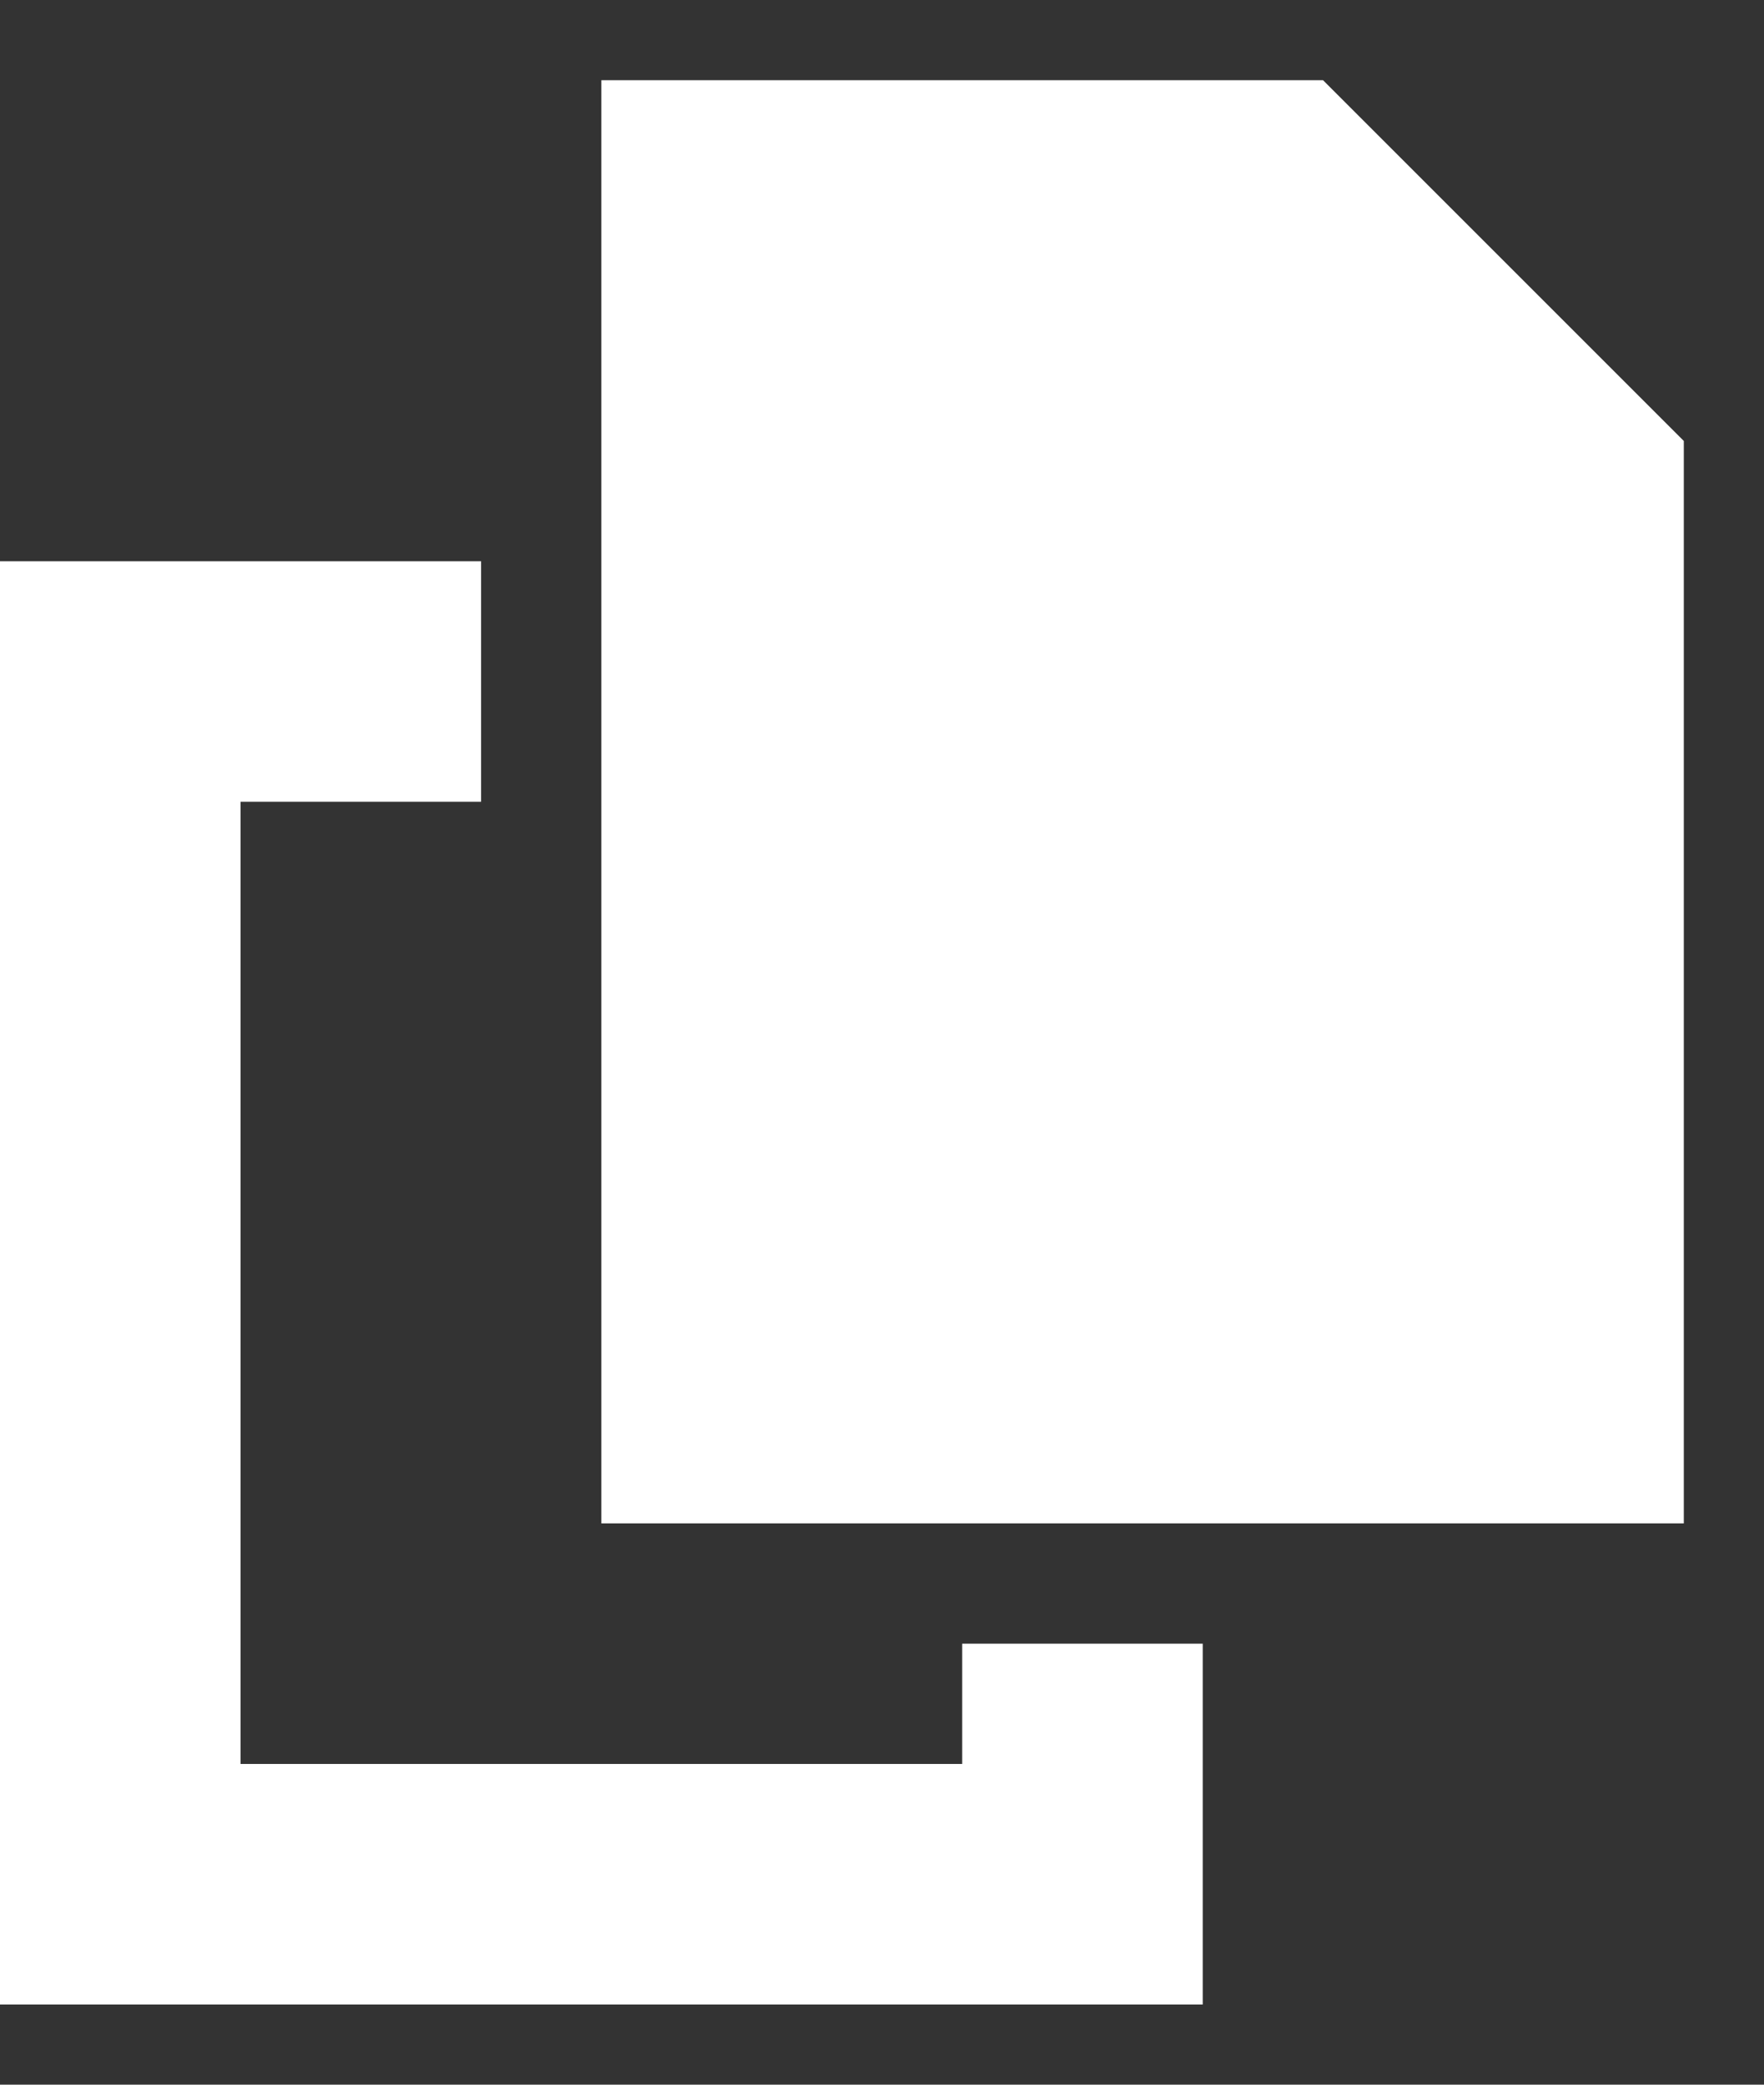<svg width="11" height="13" viewBox="0 0 11 13" fill="none" xmlns="http://www.w3.org/2000/svg">
    <rect x="0" y="0" width="11" height="13" fill="#333333" stroke="none"/>
    <path
        d="M8.25 0.5L10.5 2.75V9.5H3.75V0.5H8.25ZM1.5 3.5H3V5H1.5V11H6V10.25H7.5V11V12.5H6H1.5H0V11V5V3.5H1.5Z"
        fill="white" />
</svg>
    